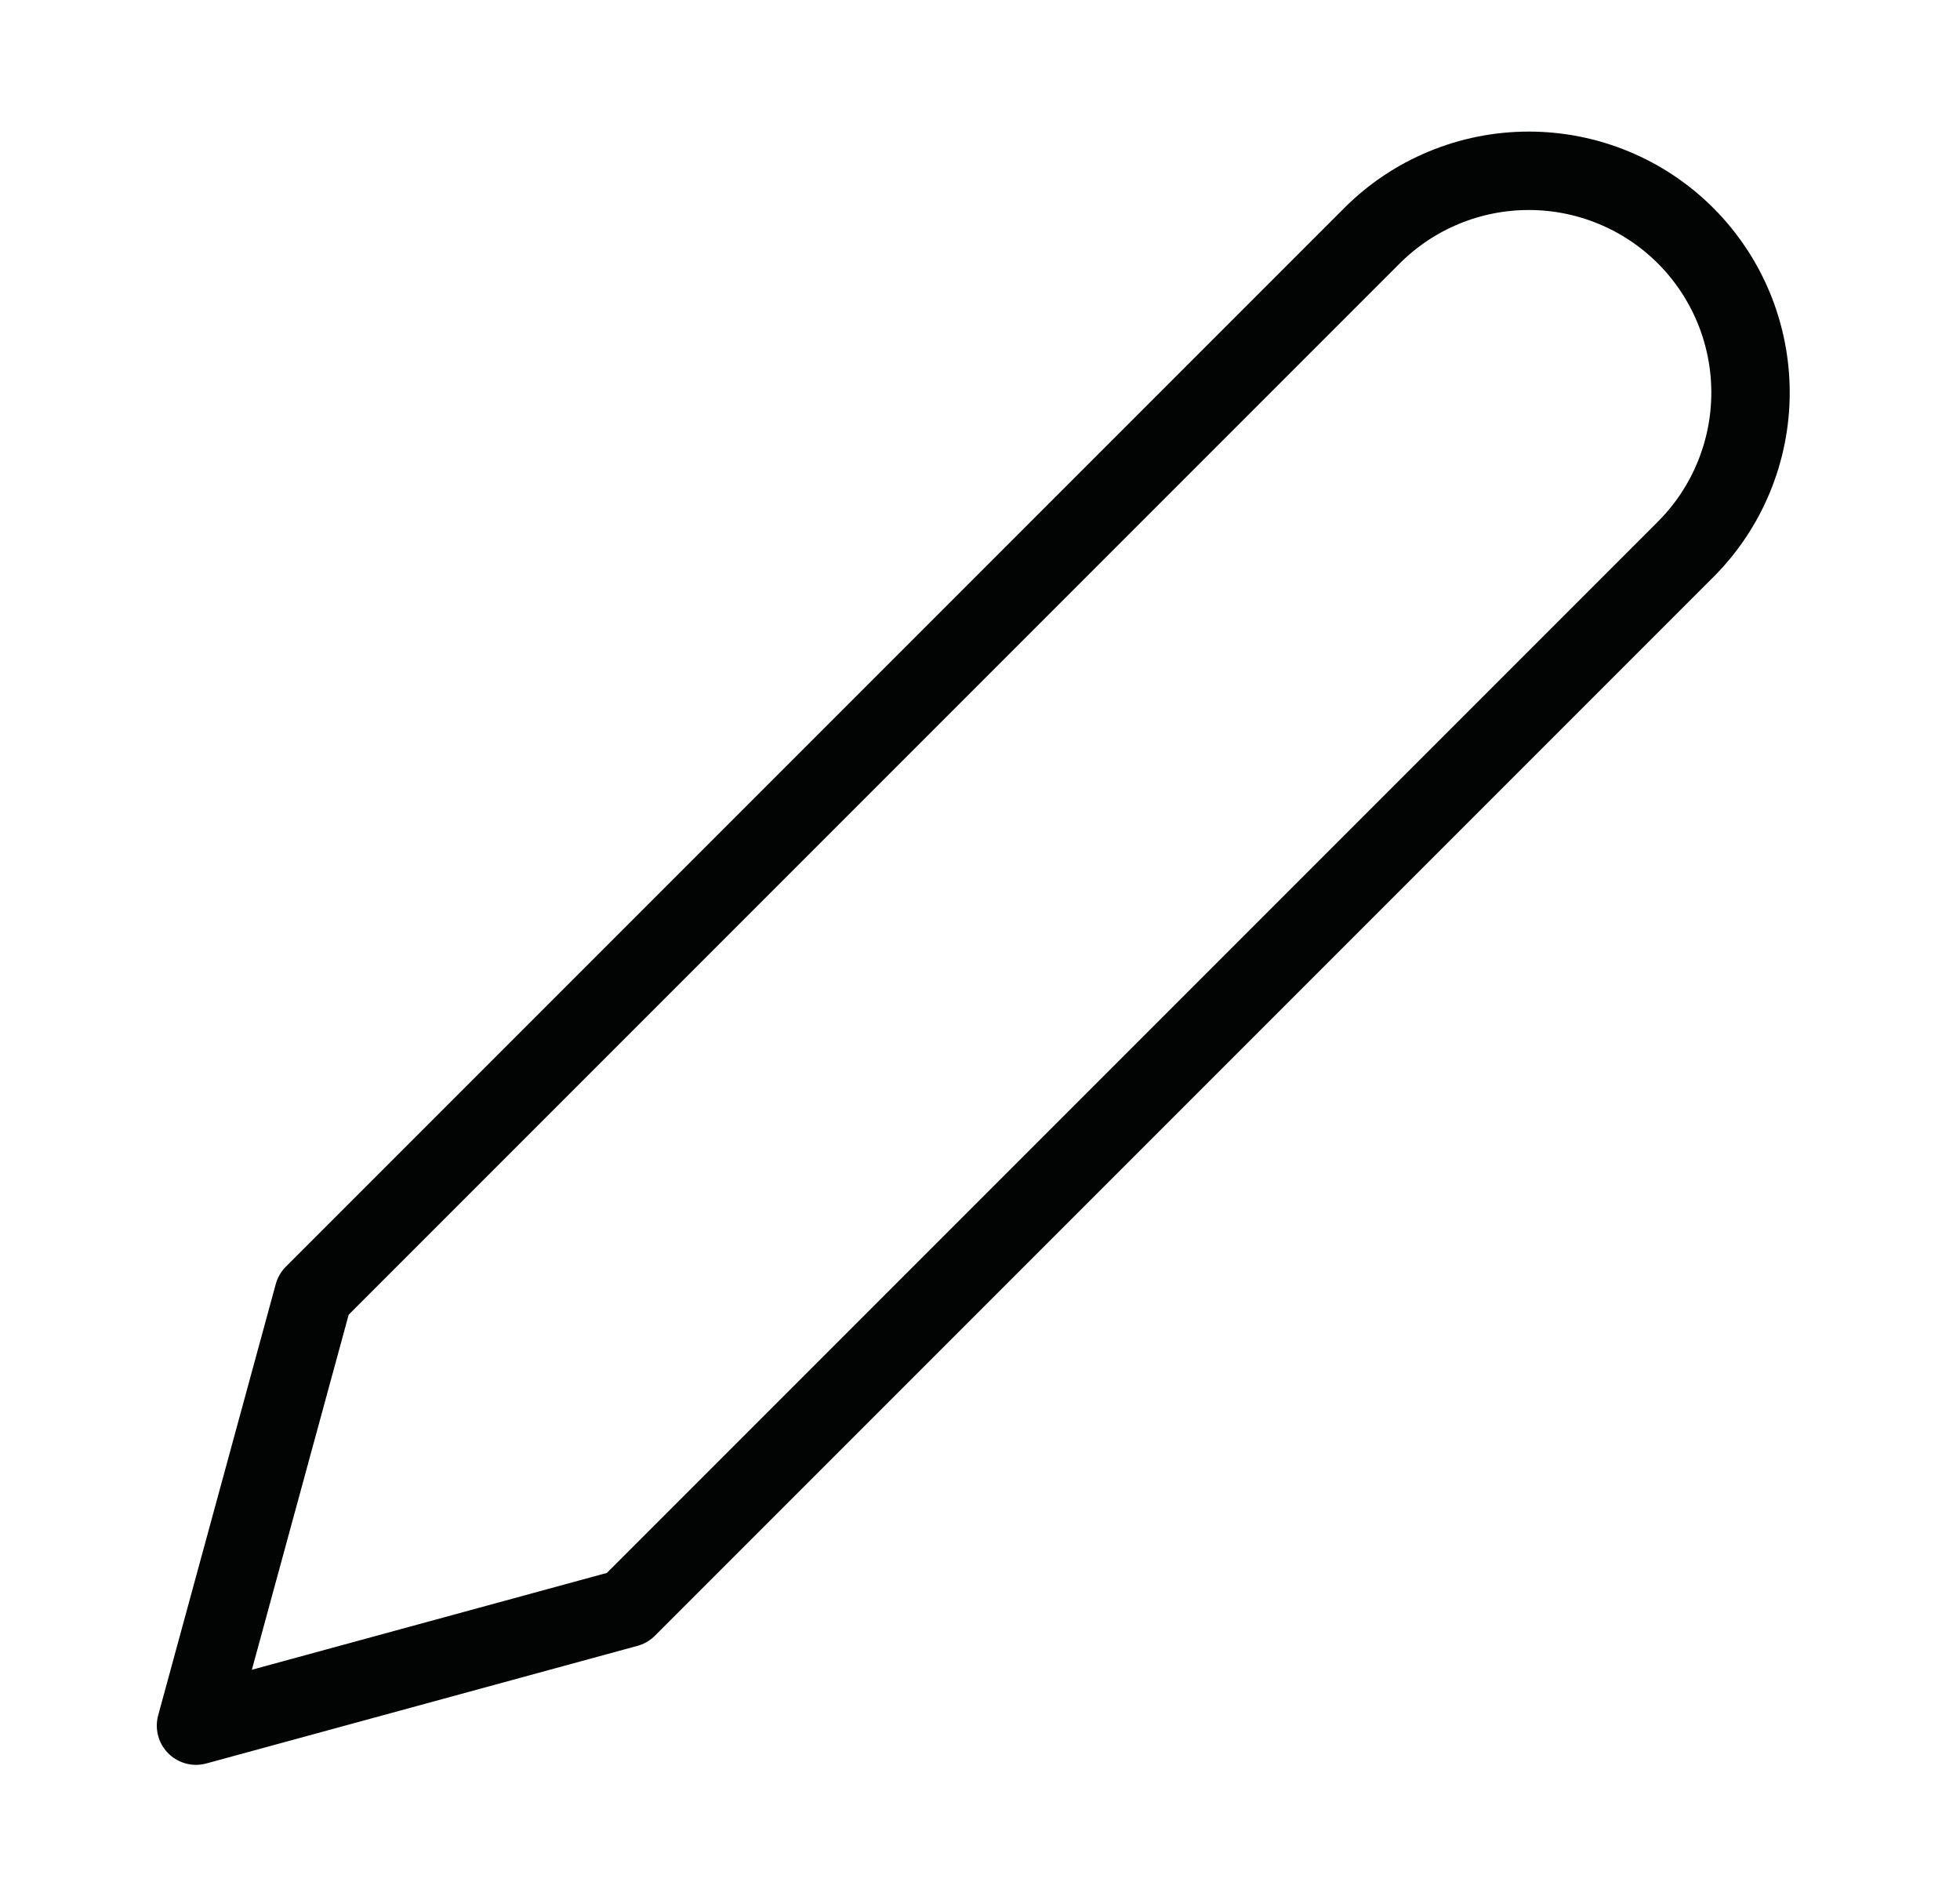 <svg width="100%" height="100%" viewBox="0 0 25 24" fill="none" xmlns="http://www.w3.org/2000/svg">
<path d="M17.5 3.006C17.763 2.743 18.074 2.535 18.418 2.393C18.761 2.251 19.129 2.178 19.5 2.178C19.871 2.178 20.239 2.251 20.582 2.393C20.926 2.535 21.237 2.743 21.5 3.006C21.763 3.269 21.971 3.581 22.113 3.924C22.255 4.267 22.328 4.635 22.328 5.006C22.328 5.378 22.255 5.745 22.113 6.088C21.971 6.432 21.763 6.743 21.5 7.006L8 20.506L2.5 22.006L4 16.506L17.5 3.006Z" stroke="#020303" stroke-linecap="round" stroke-linejoin="round"/>
</svg>
